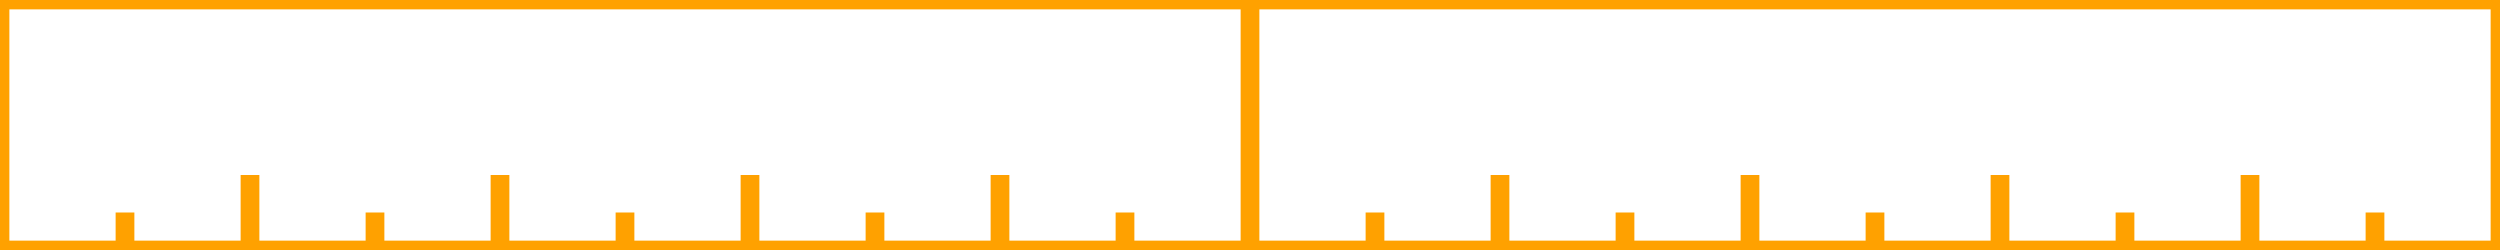 <?xml version="1.0" encoding="UTF-8" standalone="no"?>
<svg
   width="200mm"
   height="20mm"
   viewBox="0 0 200 20"
   version="1.1"
   id="svg23"
   sodipodi:docname="bar_ui_MID.svg"
   inkscape:export-filename="bar_ui_MID.svg"
   inkscape:export-xdpi="96"
   inkscape:export-ydpi="96"
   inkscape:version="1.4 (86a8ad7, 2024-10-11)"
   xmlns:inkscape="http://www.inkscape.org/namespaces/inkscape"
   xmlns:sodipodi="http://sodipodi.sourceforge.net/DTD/sodipodi-0.dtd"
   xmlns="http://www.w3.org/2000/svg"
   xmlns:svg="http://www.w3.org/2000/svg"
   xmlns:lc="https://librecad.org">
  <defs
     id="defs23" />
  <sodipodi:namedview
     id="namedview23"
     pagecolor="#ffffff"
     bordercolor="#000000"
     borderopacity="0.25"
     inkscape:showpageshadow="2"
     inkscape:pageopacity="0.0"
     inkscape:pagecheckerboard="0"
     inkscape:deskcolor="#d1d1d1"
     inkscape:document-units="mm"
     inkscape:zoom="1.17475"
     inkscape:cx="248.1379"
     inkscape:cy="6.3843371"
     inkscape:window-width="1920"
     inkscape:window-height="1017"
     inkscape:window-x="-8"
     inkscape:window-y="-8"
     inkscape:window-maximized="1"
     inkscape:current-layer="svg23" />
  <g
     lc:layername="0"
     lc:is_locked="false"
     lc:is_construction="false"
     fill="none"
     stroke="black"
     stroke-width="1"
     id="g23"
     style="stroke:#ffa100;stroke-opacity:1;stroke-width:1.5;stroke-dasharray:none">
    <line
       x1="200"
       y1="0"
       x2="200"
       y2="20"
       id="line1"
       style="stroke:#ffa100;stroke-opacity:1;stroke-width:1.5;stroke-dasharray:none" />
    <line
       x1="0"
       y1="0"
       x2="0"
       y2="20"
       id="line2"
       style="stroke:#ffa100;stroke-opacity:1;stroke-width:1.5;stroke-dasharray:none" />
    <line
       x1="0"
       y1="20"
       x2="200"
       y2="20"
       id="line3"
       style="stroke:#ffa100;stroke-opacity:1;stroke-width:1.5;stroke-dasharray:none" />
    <line
       x1="200"
       y1="0"
       x2="0"
       y2="0"
       id="line4"
       style="stroke:#ffa100;stroke-opacity:1;stroke-width:1.5;stroke-dasharray:none" />
    <line
       x1="20"
       y1="20"
       x2="20"
       y2="14"
       id="line5"
       style="stroke:#ffa100;stroke-opacity:1;stroke-width:1.5;stroke-dasharray:none" />
    <line
       x1="10"
       y1="20"
       x2="10"
       y2="17"
       id="line6"
       style="stroke:#ffa100;stroke-opacity:1;stroke-width:1.5;stroke-dasharray:none" />
    <line
       x1="40"
       y1="20"
       x2="40"
       y2="14"
       id="line7"
       style="stroke:#ffa100;stroke-opacity:1;stroke-width:1.5;stroke-dasharray:none" />
    <line
       x1="30"
       y1="20"
       x2="30"
       y2="17"
       id="line8"
       style="stroke:#ffa100;stroke-opacity:1;stroke-width:1.5;stroke-dasharray:none" />
    <line
       x1="60"
       y1="20"
       x2="60"
       y2="14"
       id="line9"
       style="stroke:#ffa100;stroke-opacity:1;stroke-width:1.5;stroke-dasharray:none" />
    <line
       x1="50"
       y1="20"
       x2="50"
       y2="17"
       id="line10"
       style="stroke:#ffa100;stroke-opacity:1;stroke-width:1.5;stroke-dasharray:none" />
    <line
       x1="80"
       y1="20"
       x2="80"
       y2="14"
       id="line11"
       style="stroke:#ffa100;stroke-opacity:1;stroke-width:1.5;stroke-dasharray:none" />
    <line
       x1="70"
       y1="20"
       x2="70"
       y2="17"
       id="line12"
       style="stroke:#ffa100;stroke-opacity:1;stroke-width:1.5;stroke-dasharray:none" />
    <line
       x1="90"
       y1="20"
       x2="90"
       y2="17"
       id="line13"
       style="stroke:#ffa100;stroke-opacity:1;stroke-width:1.5;stroke-dasharray:none" />
    <line
       x1="120"
       y1="20"
       x2="120"
       y2="14"
       id="line14"
       style="stroke:#ffa100;stroke-opacity:1;stroke-width:1.5;stroke-dasharray:none" />
    <line
       x1="110"
       y1="20"
       x2="110"
       y2="17"
       id="line15"
       style="stroke:#ffa100;stroke-opacity:1;stroke-width:1.5;stroke-dasharray:none" />
    <line
       x1="140"
       y1="20"
       x2="140"
       y2="14"
       id="line16"
       style="stroke:#ffa100;stroke-opacity:1;stroke-width:1.5;stroke-dasharray:none" />
    <line
       x1="130"
       y1="20"
       x2="130"
       y2="17"
       id="line17"
       style="stroke:#ffa100;stroke-opacity:1;stroke-width:1.5;stroke-dasharray:none" />
    <line
       x1="160"
       y1="20"
       x2="160"
       y2="14"
       id="line18"
       style="stroke:#ffa100;stroke-opacity:1;stroke-width:1.5;stroke-dasharray:none" />
    <line
       x1="150"
       y1="20"
       x2="150"
       y2="17"
       id="line19"
       style="stroke:#ffa100;stroke-opacity:1;stroke-width:1.5;stroke-dasharray:none" />
    <line
       x1="180"
       y1="20"
       x2="180"
       y2="14"
       id="line20"
       style="stroke:#ffa100;stroke-opacity:1;stroke-width:1.5;stroke-dasharray:none" />
    <line
       x1="170"
       y1="20"
       x2="170"
       y2="17"
       id="line21"
       style="stroke:#ffa100;stroke-opacity:1;stroke-width:1.5;stroke-dasharray:none" />
    <line
       x1="190"
       y1="20"
       x2="190"
       y2="17"
       id="line22"
       style="stroke:#ffa100;stroke-opacity:1;stroke-width:1.5;stroke-dasharray:none" />
    <line
       x1="100"
       y1="20"
       x2="100"
       y2="0"
       id="line23"
       style="stroke:#ffa100;stroke-opacity:1;stroke-width:1.5;stroke-dasharray:none" />
  </g>
</svg>
